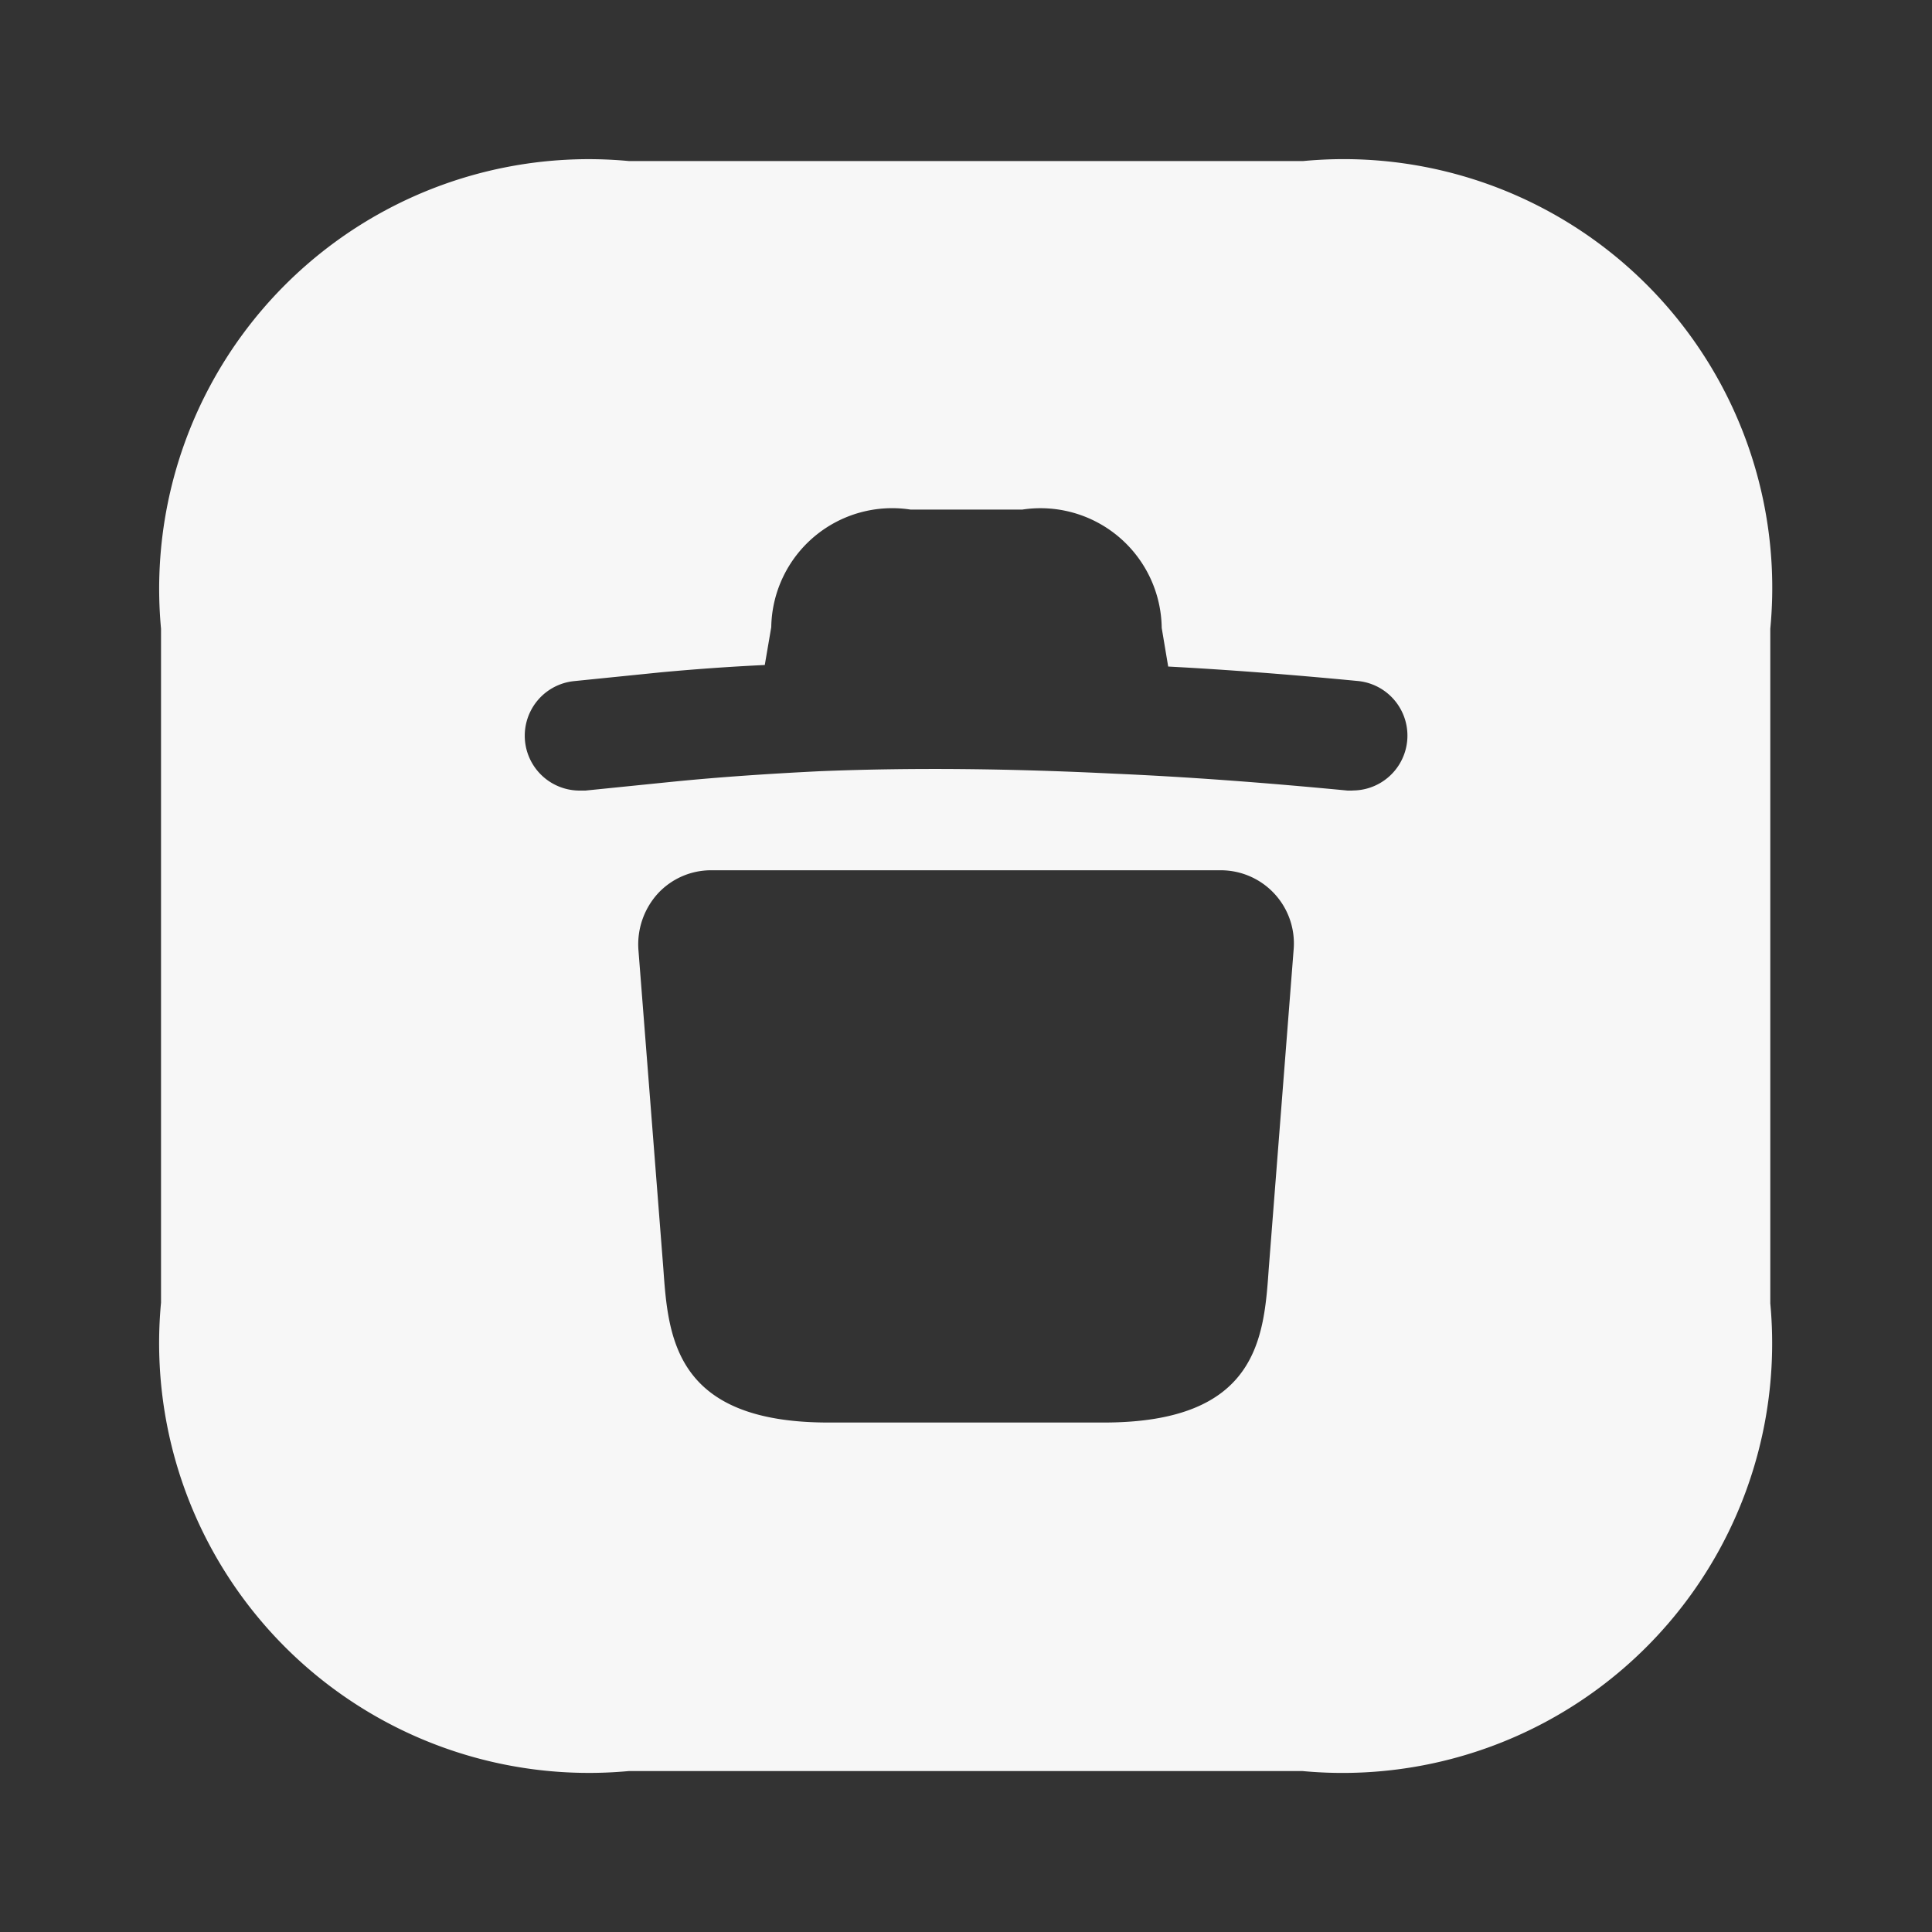 <svg id="icn_remove_payment" xmlns="http://www.w3.org/2000/svg" width="20" height="20" viewBox="0 0 20 20">
  <rect x="0" y="0" width="20" height="20" fill="#333333" stroke="none"/>
  <g id="trush-square">
    <path id="Vector" d="M0,0H20V20H0Z" fill="none" opacity="0"/>
    <path id="Vector-2" data-name="Vector" d="M11.825,0H4.842A4.447,4.447,0,0,0,0,4.842v6.975a4.45,4.45,0,0,0,4.842,4.85h6.975a4.447,4.447,0,0,0,4.842-4.842V4.842A4.437,4.437,0,0,0,11.825,0Zm-.358,11.467c-.05.708-.108,1.592-1.708,1.592H6.908c-1.592,0-1.658-.883-1.708-1.592l-.258-3.3a.783.783,0,0,1,.2-.583A.75.75,0,0,1,5.7,7.342h5.267a.757.757,0,0,1,.758.817Zm.867-4.95h-.05c-.867-.083-1.658-.142-2.417-.175-1.017-.05-2.033-.067-3.058-.025-.5.025-1.008.058-1.508.108l-.908.092H4.333a.568.568,0,0,1-.058-1.133l.908-.092c.358-.033.708-.058,1.067-.075l.067-.392A1.252,1.252,0,0,1,7.758,3.608H8.917a1.255,1.255,0,0,1,1.442,1.225l.067.4c.625.033,1.267.083,1.967.15a.568.568,0,0,1-.058,1.133Z" transform="translate(1.667 1.667)" fill="#f7f7f7"/>
  </g>
</svg>
